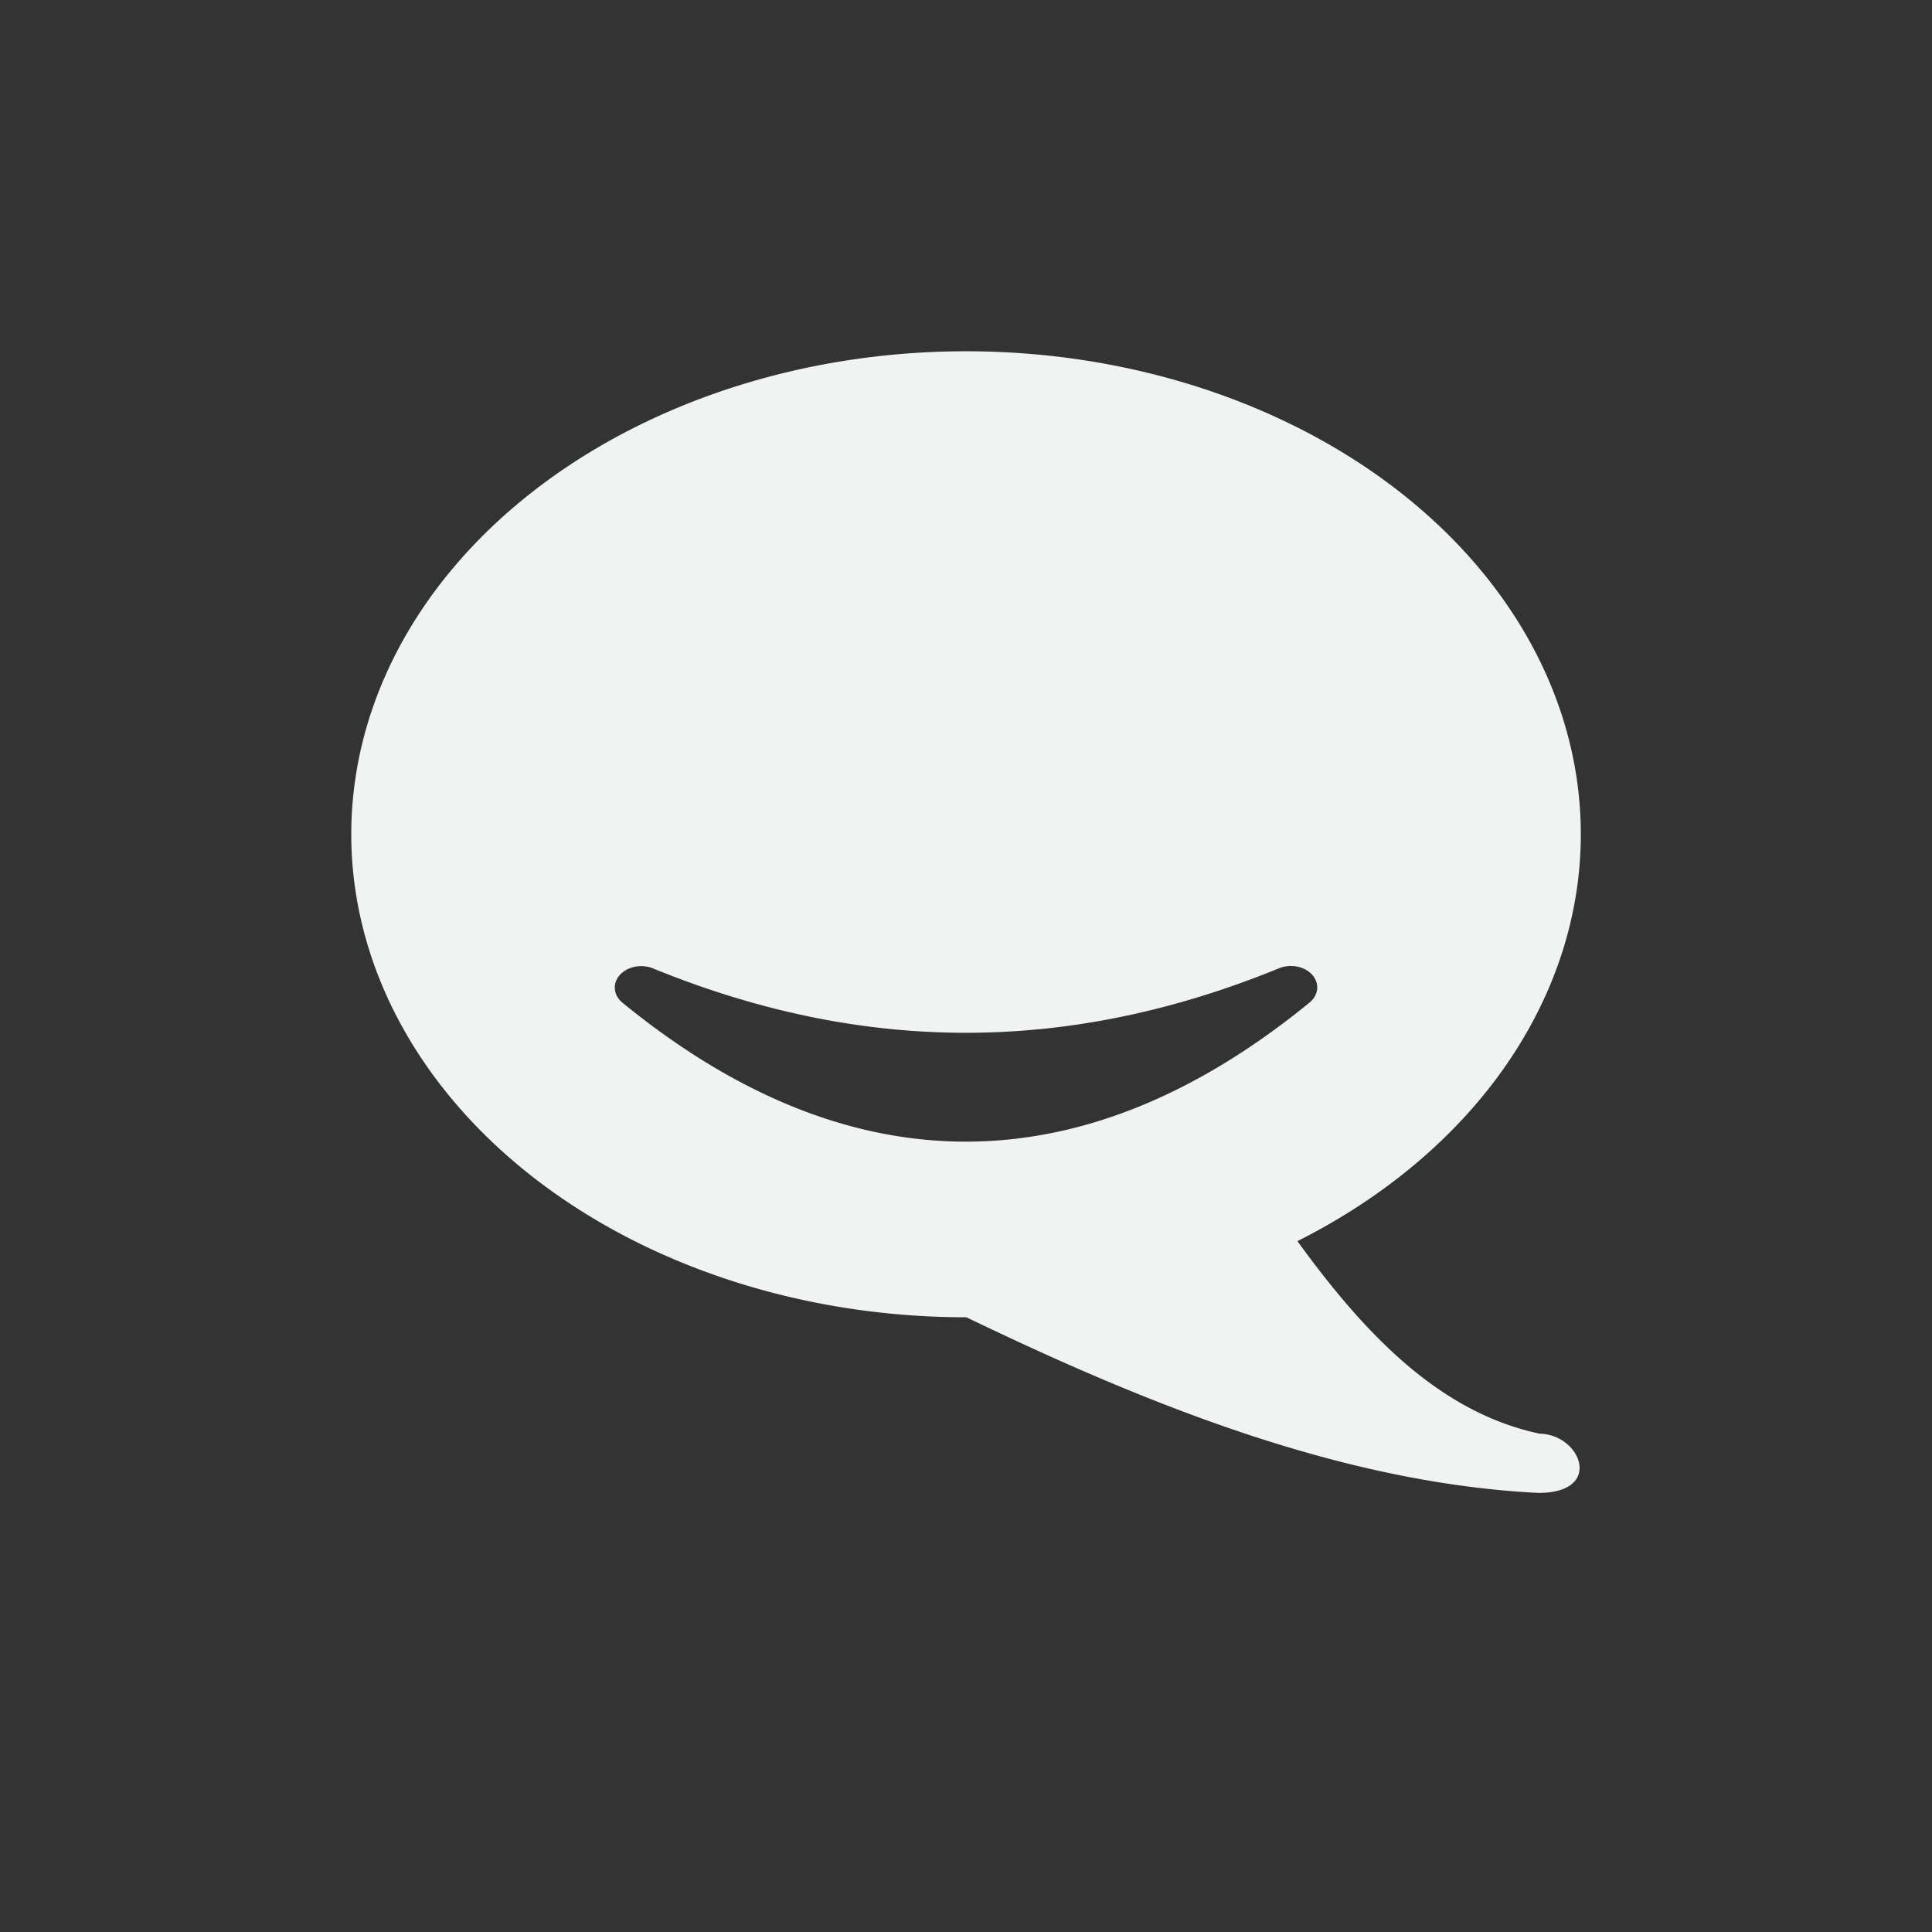 <svg version="1.1" viewBox="-3 -3 22 22" xmlns="http://www.w3.org/2000/svg"><rect x="-3" y="-3" width="22" height="22" fill="#333333" stroke="none"/><path d="m8 1a7 5.5 0 0 0-7 5.5 7 5.5 0 0 0 7 5.5 7 5.5 0 0 0 0.004 0c2.081 1.002 4.29 1.889 6.514 2 0.75 0 0.483-0.667 0.016-0.674-1.142-0.243-1.989-1.13-2.76-2.193a7 5.5 0 0 0 3.227-4.633 7 5.5 0 0 0-7-5.5zm3.691 7a0.299 0.244 0 0 1 0.219 0.418c-1.268 1.036-2.579 1.582-3.912 1.582-1.333 0-2.642-0.546-3.91-1.582a0.299 0.244 0 0 1 0.199-0.416 0.299 0.244 0 0 1 0.148 0.025c2.395 0.978 4.732 0.978 7.127 0a0.299 0.244 0 0 1 0.129-0.027z" style="fill:#f1f2f2;paint-order:markers fill stroke"/></svg>
